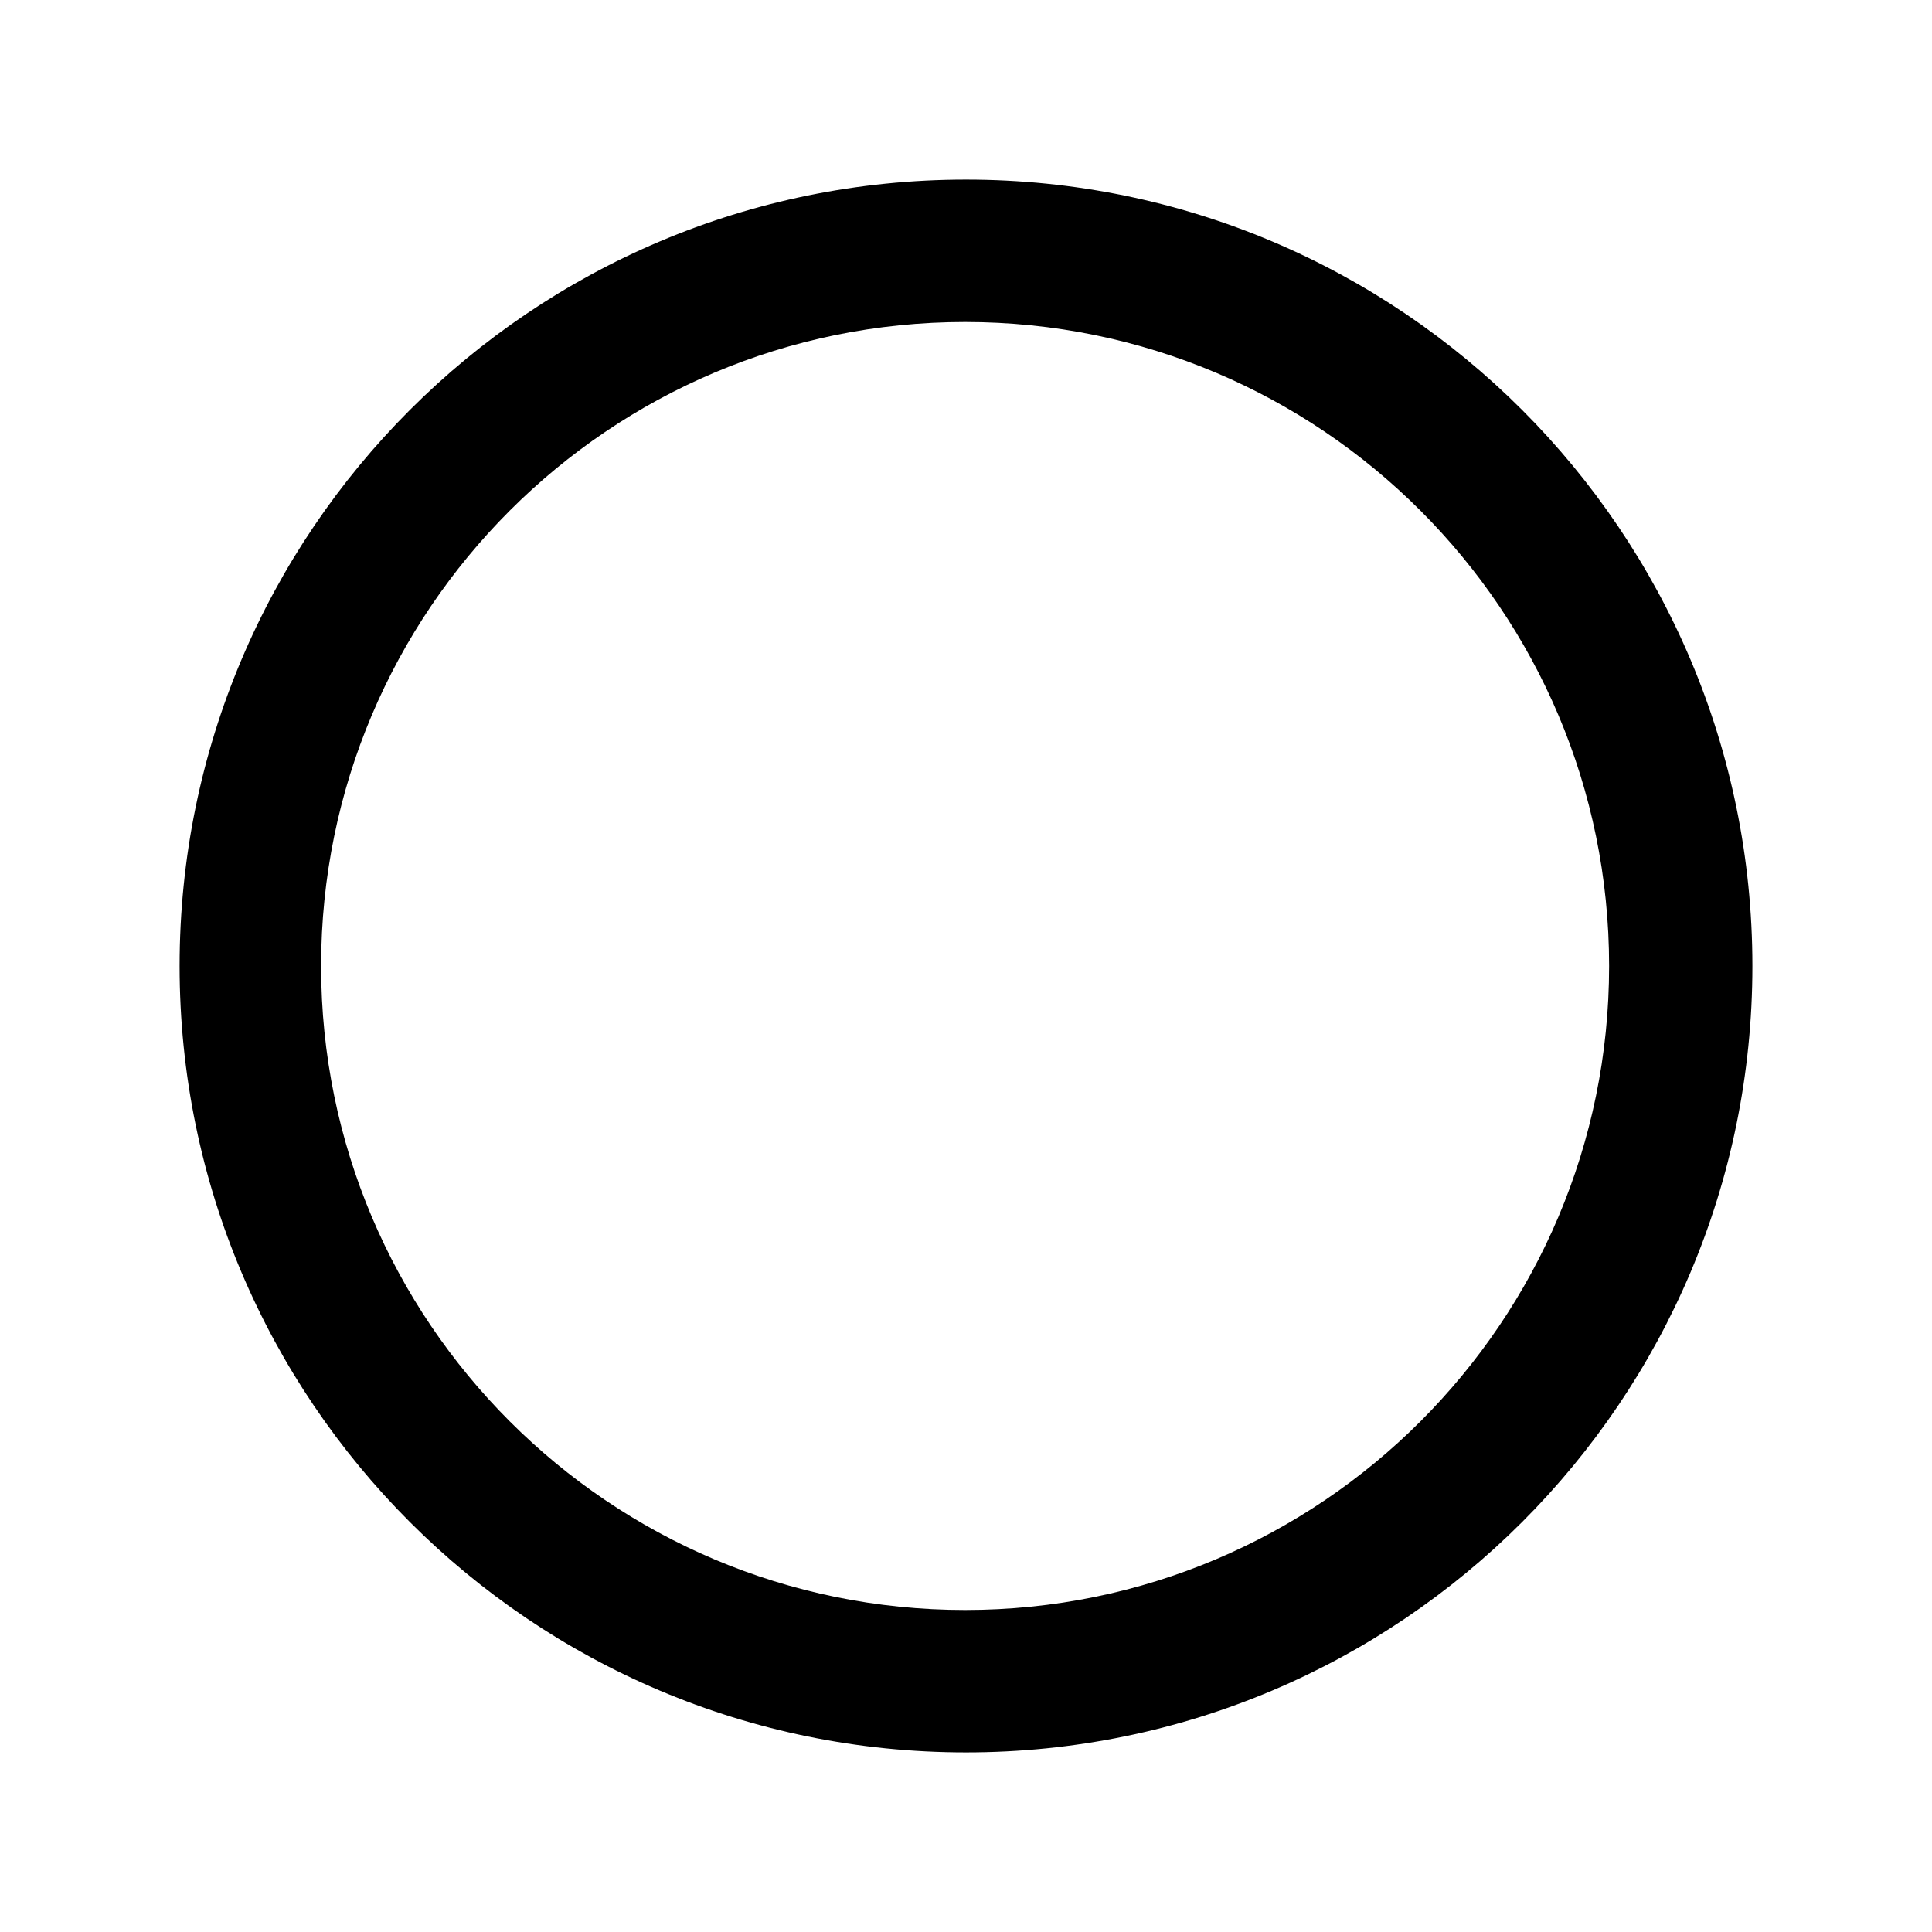 <?xml version="1.0" encoding="UTF-8"?>
<svg id="circle" xmlns="http://www.w3.org/2000/svg" version="1.1" viewBox="0 0 1080 1080">
  <path class="inner" d="M979.6,540c0,242.8-196.8,439.6-439.6,439.6S100.4,782.8,100.4,540,297.2,100.4,540,100.4s439.6,196.8,439.6,439.6ZM539.5,180c-198.8,0-360,161.2-360,360s161.2,360,360,360,360-161.2,360-360-161.2-360-360-360Z"/>
</svg>